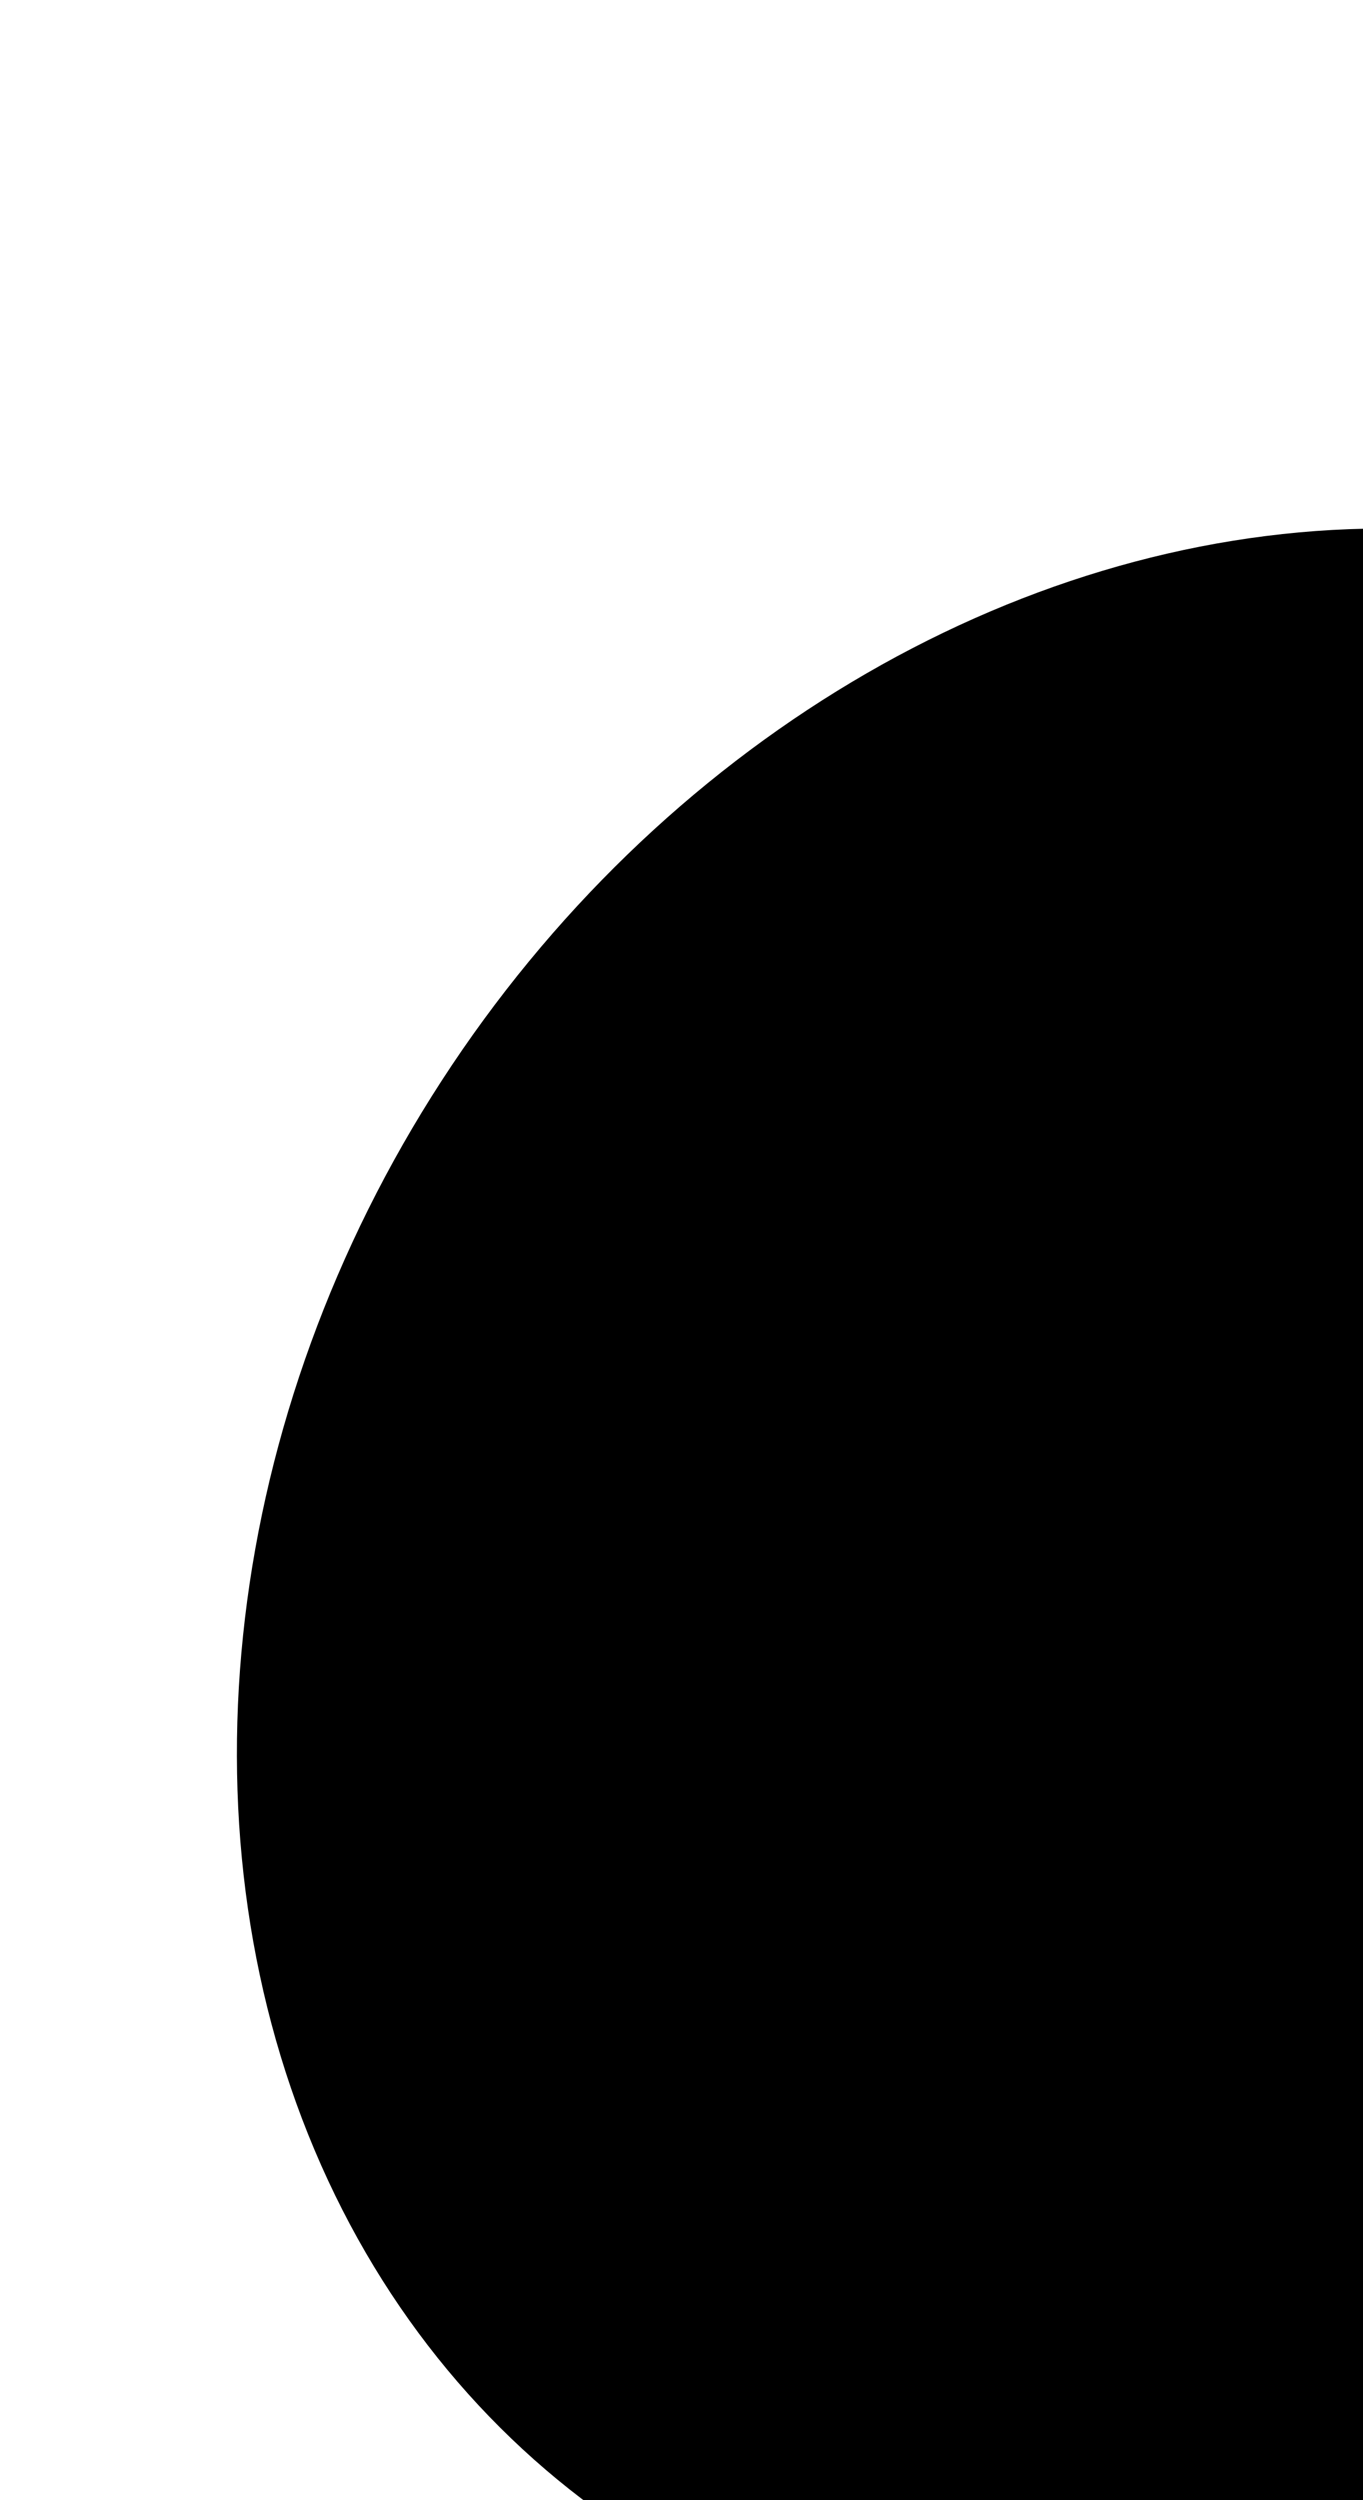 <svg width="66" height="121" viewBox="0 0 66 121" fill="none" xmlns="http://www.w3.org/2000/svg">
<g filter="url(#filter0_iif_1069_5595)">
<ellipse cx="56.978" cy="60.337" rx="46" ry="54" transform="rotate(32.968 56.978 60.337)" fill="url(#paint0_linear_1069_5595)"/>
</g>
<defs>
<filter id="filter0_iif_1069_5595" x="0.469" y="0.567" width="113.019" height="127.539" filterUnits="userSpaceOnUse" colorInterpolationFilters="sRGB">
<feFlood floodOpacity="0" result="BackgroundImageFix"/>
<feBlend mode="normal" in="SourceGraphic" in2="BackgroundImageFix" result="shape"/>
<feColorMatrix in="SourceAlpha" type="matrix" values="0 0 0 0 0 0 0 0 0 0 0 0 0 0 0 0 0 0 127 0" result="hardAlpha"/>
<feOffset dy="19"/>
<feGaussianBlur stdDeviation="8"/>
<feComposite in2="hardAlpha" operator="arithmetic" k2="-1" k3="1"/>
<feColorMatrix type="matrix" values="0 0 0 0 1 0 0 0 0 1 0 0 0 0 1 0 0 0 0.4 0"/>
<feBlend mode="normal" in2="shape" result="effect1_innerShadow_1069_5595"/>
<feColorMatrix in="SourceAlpha" type="matrix" values="0 0 0 0 0 0 0 0 0 0 0 0 0 0 0 0 0 0 127 0" result="hardAlpha"/>
<feOffset dx="3" dy="-2"/>
<feGaussianBlur stdDeviation="7"/>
<feComposite in2="hardAlpha" operator="arithmetic" k2="-1" k3="1"/>
<feColorMatrix type="matrix" values="0 0 0 0 0 0 0 0 0 0 0 0 0 0 0 0 0 0 0.16 0"/>
<feBlend mode="normal" in2="effect1_innerShadow_1069_5595" result="effect2_innerShadow_1069_5595"/>
<feGaussianBlur stdDeviation="4" result="effect3_foregroundBlur_1069_5595"/>
</filter>
<linearGradient id="paint0_linear_1069_5595" x1="56.978" y1="6.337" x2="56.978" y2="114.337" gradientUnits="userSpaceOnUse">
<stop stopColor="#C6A9FF"/>
<stop offset="1" stopColor="#7F3DFF"/>
</linearGradient>
</defs>
</svg>
